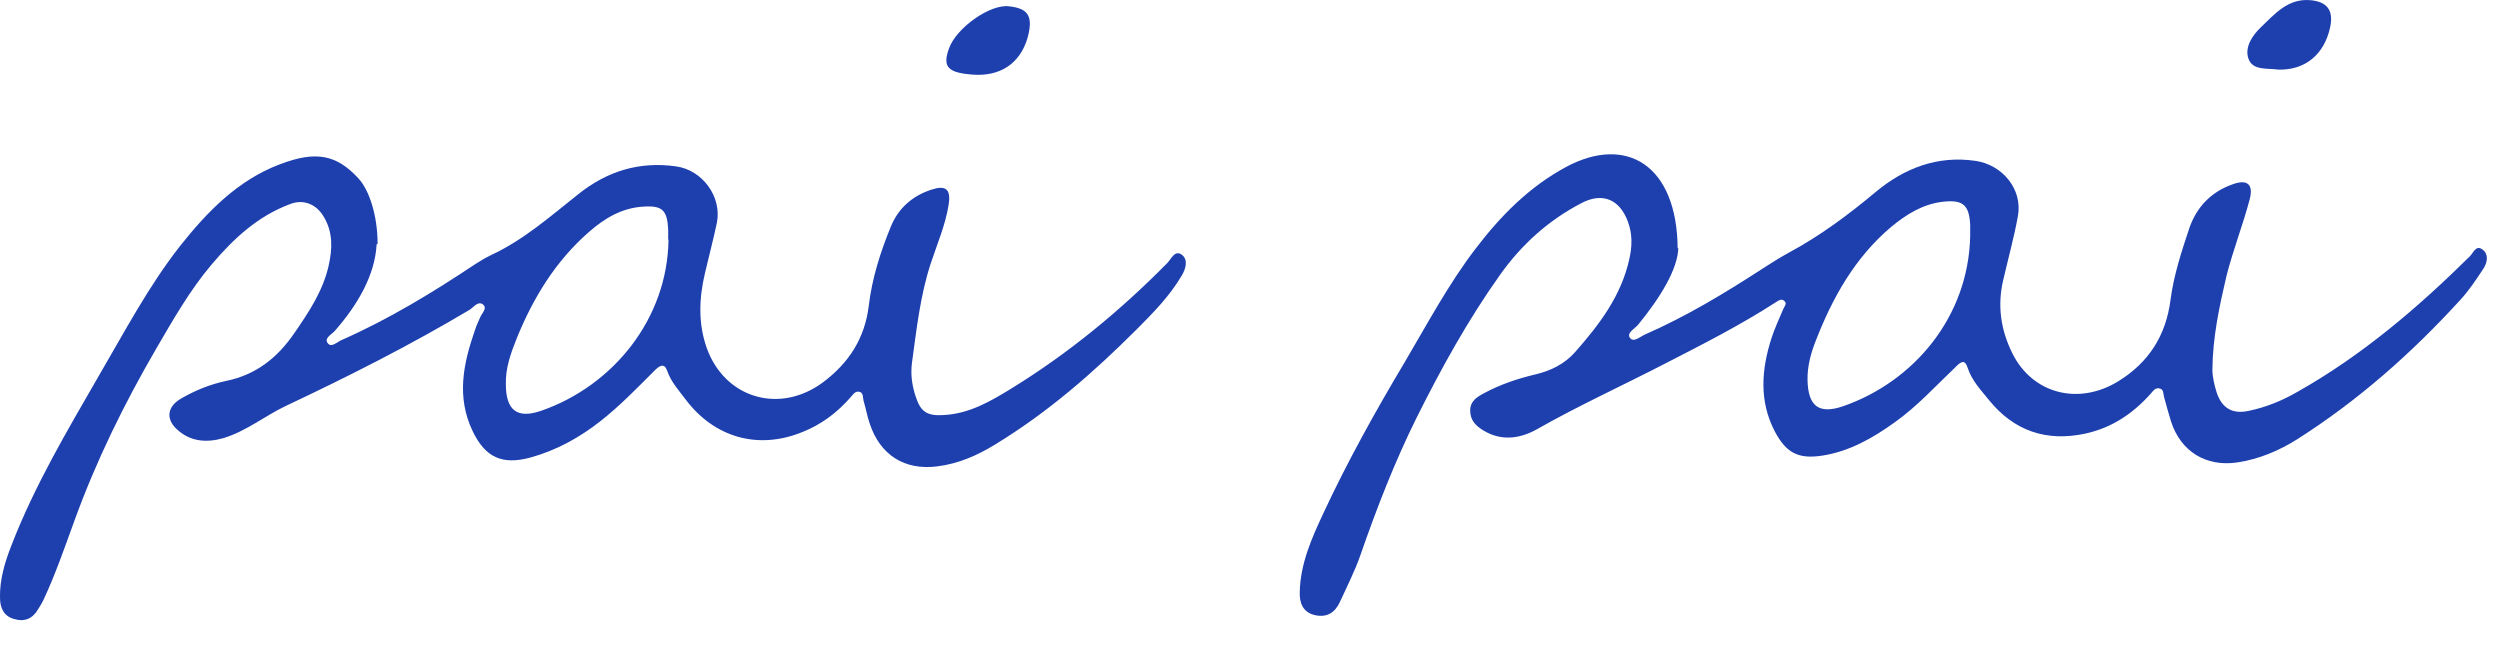 <svg width="77" height="20" viewBox="0 0 77 20" fill="none" xmlns="http://www.w3.org/2000/svg">
<path d="M11.6 7.524C11.55 8.464 11.03 9.374 10.31 10.194C10.21 10.304 9.98 10.414 10.09 10.564C10.2 10.724 10.38 10.534 10.52 10.474C11.97 9.834 13.32 9.014 14.64 8.134C14.8 8.034 14.96 7.934 15.13 7.854C16.14 7.384 16.96 6.654 17.82 5.974C18.7 5.274 19.69 4.964 20.82 5.124C21.63 5.234 22.24 6.054 22.08 6.864C21.97 7.384 21.83 7.904 21.71 8.424C21.53 9.194 21.5 9.964 21.77 10.724C22.33 12.274 24.02 12.764 25.35 11.774C26.15 11.174 26.64 10.414 26.76 9.404C26.86 8.564 27.12 7.754 27.44 6.974C27.67 6.414 28.1 6.034 28.68 5.844C29.13 5.694 29.29 5.824 29.22 6.294C29.12 6.934 28.86 7.524 28.66 8.134C28.34 9.124 28.23 10.144 28.09 11.164C28.04 11.524 28.09 11.884 28.21 12.234C28.36 12.694 28.57 12.814 29.06 12.784C29.86 12.744 30.52 12.354 31.17 11.954C32.92 10.874 34.5 9.574 35.95 8.104C36.07 7.984 36.19 7.674 36.41 7.854C36.6 8.004 36.52 8.284 36.4 8.484C36.03 9.114 35.52 9.634 35.01 10.144C33.68 11.474 32.27 12.704 30.66 13.684C30.11 14.024 29.52 14.284 28.87 14.364C27.86 14.494 27.11 14.014 26.79 13.054C26.71 12.824 26.67 12.584 26.6 12.354C26.57 12.254 26.6 12.114 26.49 12.074C26.35 12.024 26.28 12.144 26.2 12.234C25.79 12.704 25.3 13.074 24.72 13.304C23.36 13.864 22 13.484 21.11 12.294C20.9 12.014 20.67 11.764 20.55 11.424C20.46 11.164 20.31 11.264 20.16 11.414C19.62 11.954 19.09 12.504 18.49 12.974C17.84 13.484 17.13 13.874 16.33 14.094C15.47 14.324 14.95 14.094 14.56 13.284C14.05 12.224 14.27 11.194 14.63 10.164C14.67 10.034 14.73 9.914 14.78 9.794C14.83 9.654 15.03 9.494 14.87 9.374C14.72 9.264 14.59 9.464 14.46 9.544C12.63 10.634 10.73 11.594 8.8 12.504C8.15 12.814 7.58 13.284 6.88 13.494C6.36 13.644 5.86 13.604 5.45 13.224C5.09 12.894 5.16 12.514 5.58 12.274C6.01 12.024 6.48 11.834 6.96 11.734C7.89 11.544 8.55 11.014 9.07 10.254C9.51 9.614 9.94 8.974 10.12 8.194C10.24 7.664 10.26 7.154 9.97 6.674C9.75 6.294 9.35 6.124 8.94 6.284C7.94 6.654 7.19 7.354 6.52 8.144C5.85 8.934 5.34 9.834 4.82 10.724C3.83 12.424 2.96 14.194 2.29 16.044C1.99 16.864 1.71 17.684 1.34 18.474C1.29 18.574 1.24 18.664 1.18 18.754C1.01 19.054 0.76 19.164 0.43 19.064C0.11 18.974 0 18.714 0 18.404C-0.01 17.844 0.15 17.314 0.35 16.804C1.06 14.964 2.07 13.264 3.05 11.564C3.84 10.214 4.57 8.824 5.54 7.584C6.38 6.524 7.32 5.554 8.61 5.064C9.73 4.634 10.36 4.764 11.03 5.484C11.38 5.854 11.63 6.654 11.63 7.514L11.6 7.524ZM20.58 7.384C20.58 7.274 20.58 7.174 20.58 7.064C20.55 6.474 20.4 6.324 19.81 6.364C19.15 6.404 18.62 6.724 18.14 7.144C17.11 8.044 16.42 9.174 15.91 10.434C15.73 10.884 15.57 11.334 15.58 11.824C15.58 12.644 15.93 12.914 16.69 12.644C18.86 11.884 20.56 9.844 20.59 7.374L20.58 7.384Z" fill="#1E40AF"/>
<path d="M51.692 7.624C51.682 8.284 51.132 9.174 50.452 10.004C50.352 10.124 50.092 10.254 50.202 10.404C50.312 10.564 50.522 10.364 50.662 10.304C51.942 9.744 53.132 9.024 54.302 8.264C54.562 8.094 54.822 7.934 55.092 7.784C56.062 7.264 56.932 6.614 57.782 5.904C58.652 5.184 59.662 4.784 60.842 4.954C61.672 5.074 62.302 5.824 62.152 6.654C62.032 7.314 61.852 7.964 61.702 8.614C61.512 9.404 61.622 10.164 61.982 10.884C62.602 12.134 64.022 12.494 65.242 11.744C66.182 11.164 66.712 10.334 66.852 9.234C66.952 8.474 67.192 7.744 67.432 7.024C67.662 6.364 68.112 5.904 68.772 5.674C69.212 5.514 69.412 5.674 69.292 6.134C69.082 6.934 68.772 7.714 68.572 8.514C68.352 9.454 68.152 10.394 68.142 11.374C68.142 11.614 68.202 11.854 68.272 12.084C68.432 12.574 68.762 12.764 69.262 12.654C69.792 12.544 70.282 12.344 70.752 12.074C72.742 10.954 74.462 9.484 76.072 7.894C76.182 7.784 76.262 7.524 76.472 7.694C76.652 7.834 76.612 8.074 76.502 8.254C76.272 8.604 76.042 8.954 75.762 9.254C74.272 10.884 72.632 12.334 70.762 13.524C70.192 13.884 69.572 14.144 68.902 14.244C67.942 14.384 67.172 13.904 66.872 12.994C66.792 12.744 66.722 12.474 66.652 12.224C66.622 12.124 66.652 11.994 66.512 11.964C66.382 11.934 66.322 12.034 66.252 12.114C65.702 12.734 65.052 13.174 64.232 13.354C63.032 13.614 62.032 13.274 61.262 12.324C61.012 12.014 60.732 11.724 60.602 11.324C60.512 11.044 60.382 11.154 60.232 11.304C59.622 11.884 59.052 12.514 58.362 13.004C57.682 13.494 56.962 13.904 56.122 14.034C55.392 14.144 55.022 13.954 54.672 13.304C54.172 12.354 54.252 11.384 54.562 10.414C54.662 10.104 54.802 9.814 54.922 9.524C54.952 9.444 55.052 9.354 54.962 9.274C54.862 9.174 54.762 9.274 54.672 9.324C53.602 10.014 52.462 10.594 51.332 11.174C50.002 11.864 48.632 12.484 47.332 13.224C46.812 13.514 46.232 13.594 45.682 13.254C45.452 13.114 45.282 12.944 45.282 12.644C45.282 12.354 45.482 12.234 45.702 12.114C46.202 11.844 46.732 11.664 47.282 11.534C47.762 11.424 48.202 11.204 48.522 10.834C49.262 9.994 49.932 9.114 50.182 7.984C50.272 7.594 50.282 7.214 50.142 6.834C49.892 6.144 49.362 5.914 48.712 6.254C47.692 6.784 46.862 7.534 46.202 8.464C45.212 9.854 44.392 11.344 43.632 12.864C42.952 14.234 42.402 15.654 41.902 17.094C41.732 17.584 41.492 18.054 41.272 18.534C41.122 18.864 40.872 19.034 40.492 18.944C40.122 18.854 40.022 18.564 40.032 18.234C40.052 17.364 40.392 16.594 40.752 15.824C41.492 14.234 42.342 12.704 43.242 11.194C43.952 9.994 44.602 8.764 45.452 7.654C46.222 6.644 47.102 5.754 48.232 5.144C50.092 4.144 51.652 5.084 51.672 7.654L51.692 7.624ZM60.682 7.254C60.682 7.144 60.682 7.044 60.682 6.934C60.652 6.314 60.462 6.144 59.842 6.214C59.222 6.284 58.712 6.604 58.242 6.994C57.132 7.934 56.442 9.164 55.922 10.504C55.772 10.884 55.662 11.294 55.672 11.714C55.692 12.514 56.022 12.764 56.762 12.514C58.952 11.754 60.632 9.754 60.682 7.264V7.254Z" fill="#1E40AF"/>
<path d="M70.171 2.144C69.841 2.094 69.38 2.184 69.251 1.804C69.13 1.454 69.371 1.094 69.63 0.844C70.061 0.434 70.46 -0.046 71.141 0.004C71.671 0.044 71.88 0.314 71.77 0.834C71.591 1.674 71.001 2.174 70.15 2.144H70.171Z" fill="#1E40AF"/>
<path d="M30.082 2.304C30.012 2.304 29.872 2.294 29.722 2.274C29.162 2.194 29.042 2.004 29.232 1.484C29.462 0.854 30.492 0.124 31.072 0.194C31.642 0.254 31.802 0.474 31.682 1.034C31.502 1.844 30.932 2.324 30.082 2.304Z" fill="#1E40AF"/>
</svg>
